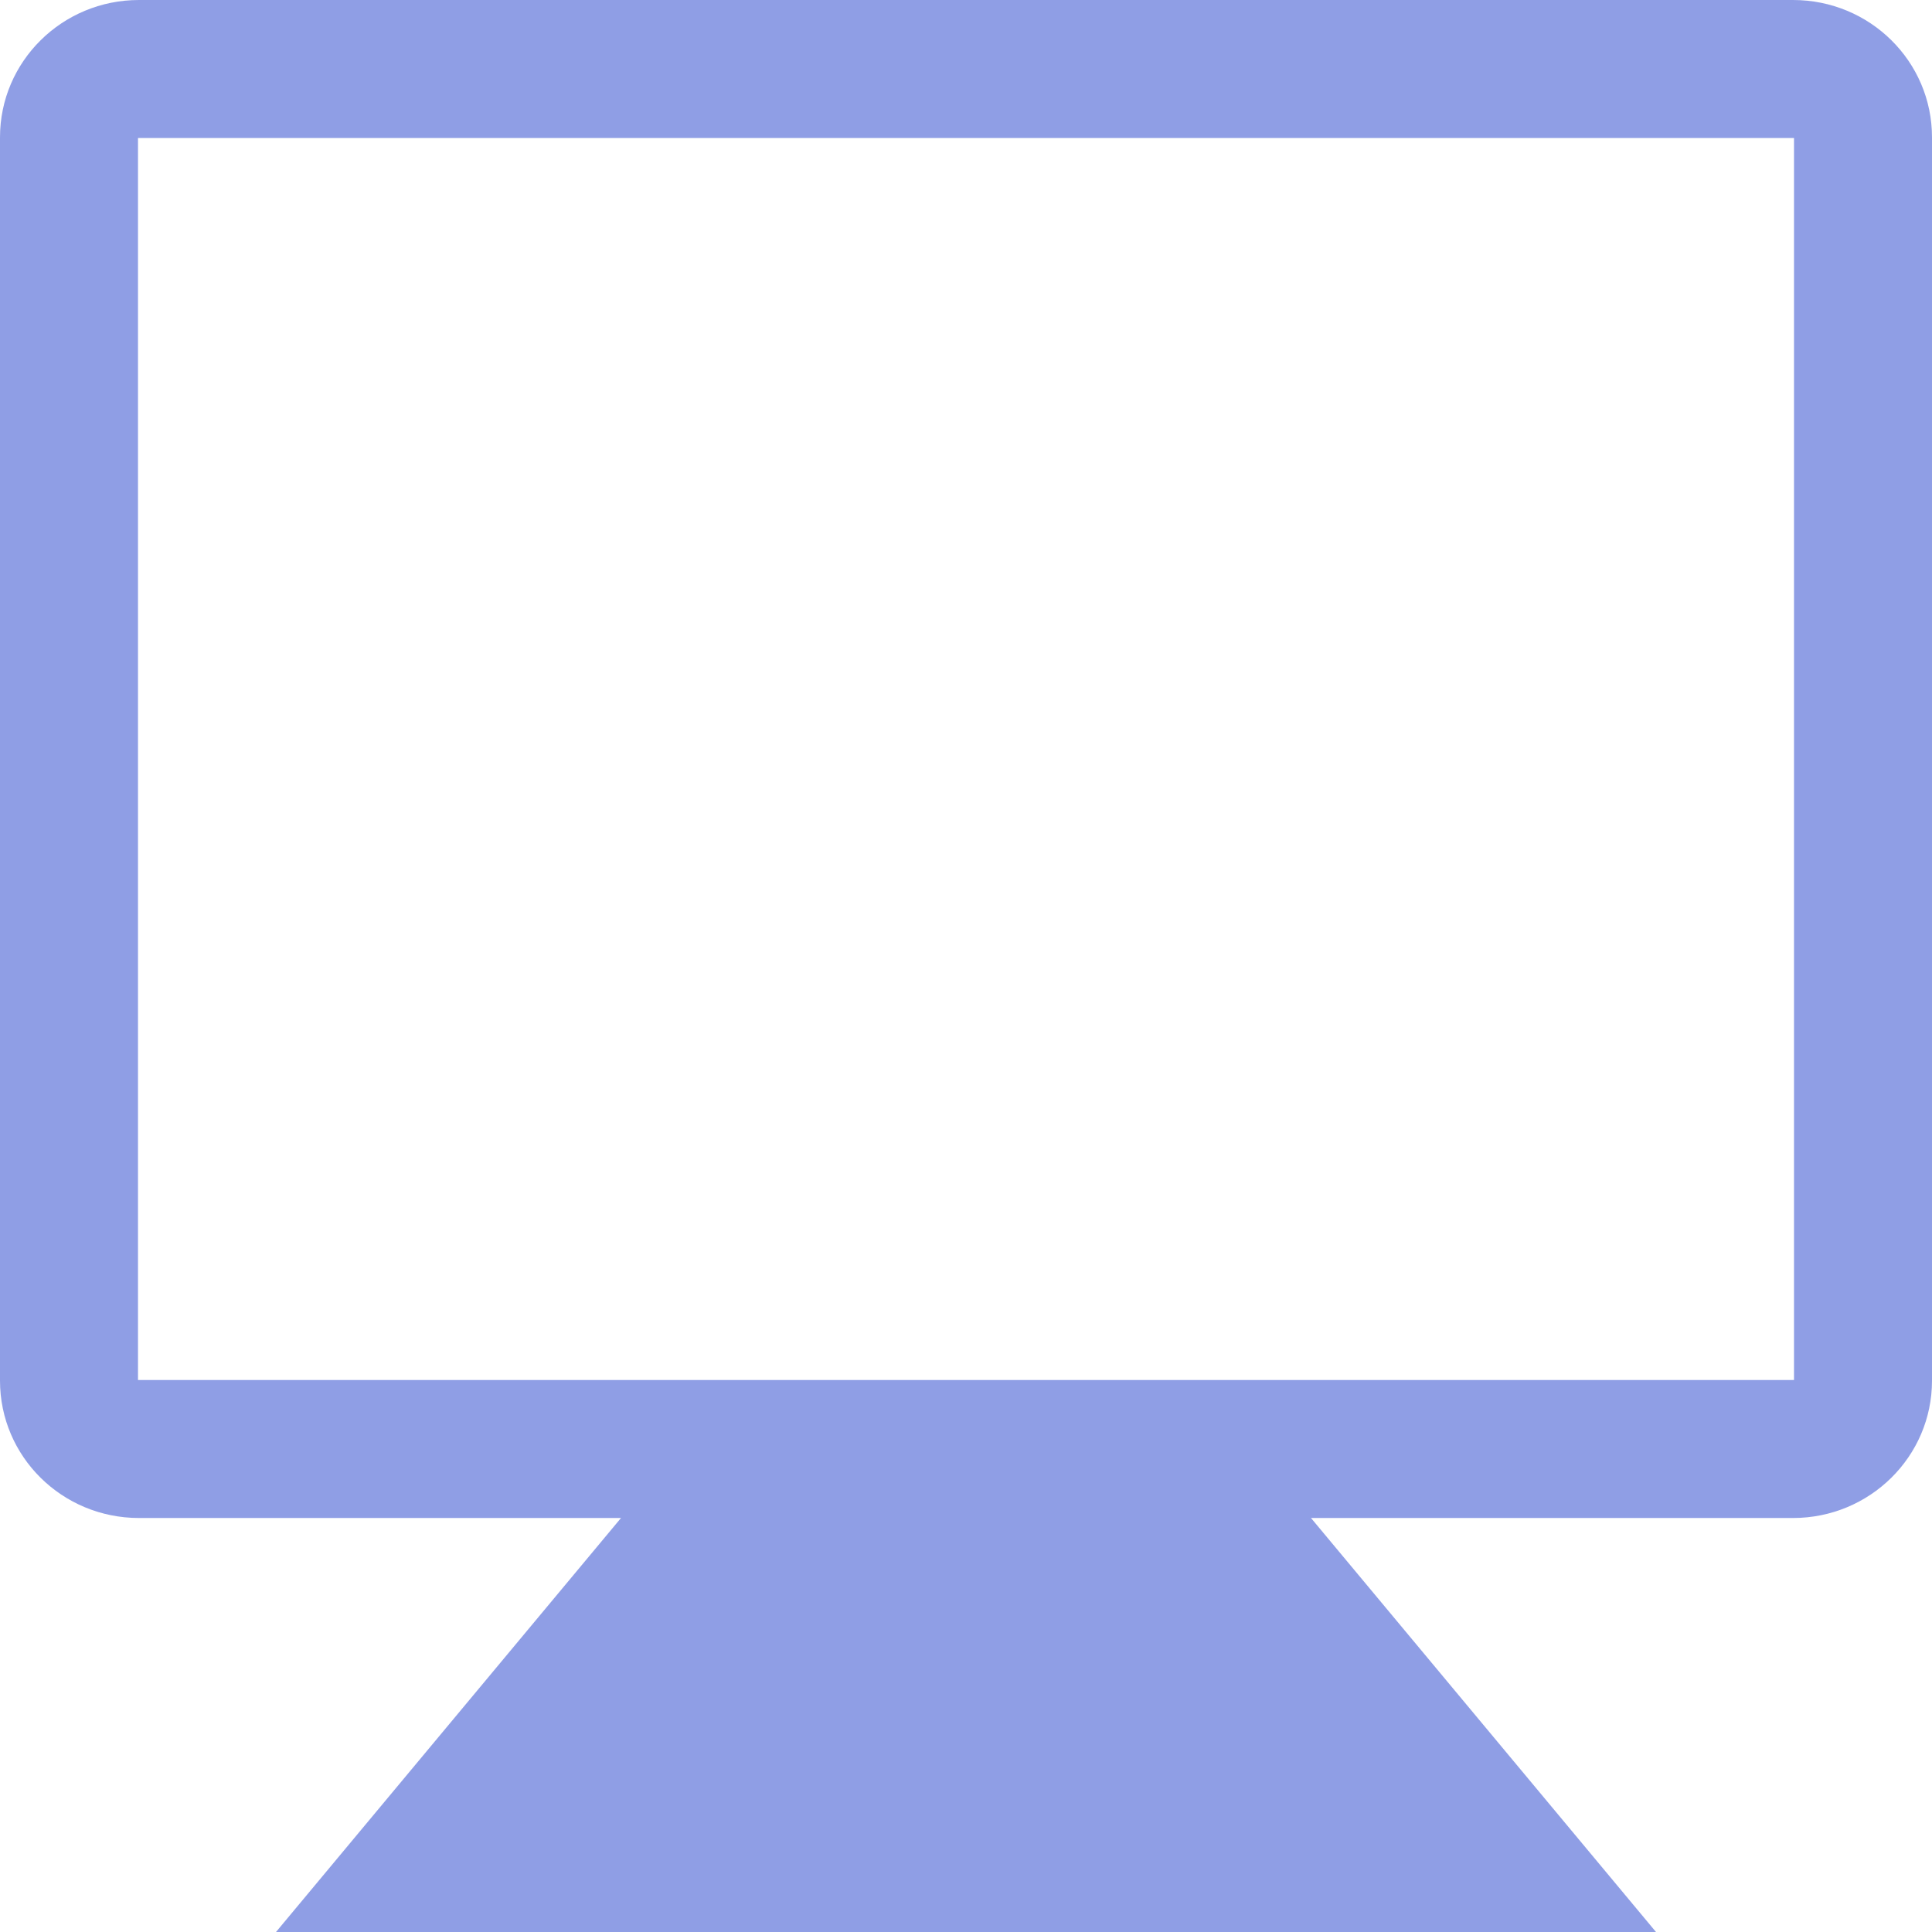 <?xml version="1.0" encoding="iso-8859-1"?>
<!-- Generator: Adobe Illustrator 18.1.1, SVG Export Plug-In . SVG Version: 6.00 Build 0)  -->
<svg xmlns="http://www.w3.org/2000/svg" xmlns:xlink="http://www.w3.org/1999/xlink" version="1.1" id="Capa_1" x="0px" y="0px" viewBox="0 0 14 14" style="enable-background:new 0 0 14 14;" xml:space="preserve" width="512px" height="512px">
<g>
	<path d="M12.993,0H1.007C0.451,0,0,0.445,0,0.995v9.01C0,10.555,0.45,11,1.007,11H4.5L2,14h10l-2.5-3h3.493   C13.549,11,14,10.555,14,10.005v-9.01C14,0.445,13.55,0,12.993,0z M13,10H1V1h12V10z" fill="#213ECC" fill-opacity=".5"/>
</g>
<g>
</g>
<g>
</g>
<g>
</g>
<g>
</g>
<g>
</g>
<g>
</g>
<g>
</g>
<g>
</g>
<g>
</g>
<g>
</g>
<g>
</g>
<g>
</g>
<g>
</g>
<g>
</g>
<g>
</g>
</svg>
